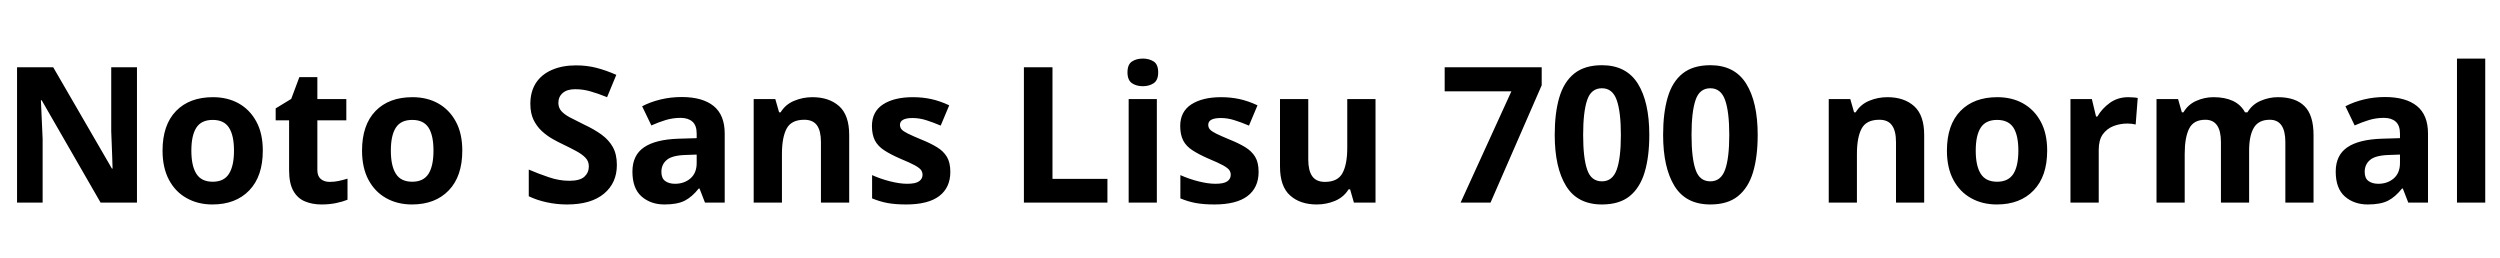 <svg xmlns="http://www.w3.org/2000/svg" xmlns:xlink="http://www.w3.org/1999/xlink" width="316.68" height="32.688"><path fill="black" d="M17.35 8.52L17.35 25.66L12.74 25.66L5.28 12.70L5.18 12.70Q5.23 13.92 5.29 15.14Q5.35 16.37 5.40 17.59L5.40 17.59L5.40 25.66L2.16 25.66L2.16 8.52L6.74 8.52L14.18 21.36L14.26 21.36Q14.23 20.57 14.21 19.78Q14.18 18.98 14.15 18.20Q14.11 17.42 14.09 16.63L14.09 16.63L14.09 8.52L17.35 8.52ZM33.29 19.08L33.29 19.08Q33.29 22.34 31.57 24.12Q29.86 25.90 26.90 25.90L26.90 25.90Q25.08 25.90 23.65 25.10Q22.22 24.31 21.41 22.79Q20.59 21.26 20.59 19.08L20.59 19.08Q20.59 15.82 22.30 14.06Q24 12.31 26.98 12.31L26.98 12.31Q28.82 12.31 30.24 13.10Q31.66 13.90 32.47 15.40Q33.29 16.90 33.29 19.08ZM24.24 19.08L24.24 19.08Q24.24 21.02 24.88 22.02Q25.51 23.02 26.95 23.02L26.95 23.02Q28.37 23.02 29.00 22.02Q29.64 21.02 29.64 19.08L29.64 19.08Q29.64 17.14 29.00 16.16Q28.37 15.19 26.95 15.19L26.95 15.19Q25.51 15.19 24.88 16.16Q24.24 17.14 24.24 19.08ZM41.76 23.04L41.76 23.04Q42.36 23.04 42.91 22.92Q43.46 22.80 44.02 22.63L44.02 22.63L44.02 25.30Q43.44 25.54 42.59 25.72Q41.74 25.90 40.73 25.90L40.73 25.90Q39.55 25.90 38.63 25.51Q37.70 25.13 37.16 24.18Q36.62 23.23 36.62 21.55L36.62 21.55L36.62 15.24L34.92 15.24L34.92 13.73L36.89 12.53L37.92 9.77L40.20 9.77L40.20 12.55L43.87 12.55L43.87 15.24L40.20 15.24L40.20 21.55Q40.20 22.30 40.63 22.67Q41.06 23.04 41.76 23.04ZM58.56 19.08L58.56 19.08Q58.56 22.34 56.84 24.12Q55.13 25.90 52.18 25.90L52.18 25.90Q50.35 25.90 48.92 25.10Q47.50 24.31 46.68 22.79Q45.86 21.26 45.86 19.08L45.86 19.08Q45.86 15.82 47.57 14.06Q49.27 12.31 52.25 12.31L52.25 12.31Q54.10 12.31 55.51 13.10Q56.93 13.90 57.74 15.40Q58.56 16.90 58.56 19.08ZM49.51 19.08L49.51 19.08Q49.51 21.02 50.15 22.02Q50.78 23.02 52.22 23.02L52.22 23.02Q53.64 23.02 54.28 22.02Q54.91 21.02 54.91 19.08L54.91 19.08Q54.91 17.14 54.28 16.16Q53.64 15.19 52.22 15.19L52.22 15.19Q50.78 15.19 50.15 16.16Q49.51 17.14 49.51 19.08ZM78.14 20.90L78.14 20.90Q78.14 23.18 76.50 24.54Q74.86 25.90 71.83 25.90L71.83 25.90Q70.51 25.90 69.28 25.63Q68.04 25.37 66.98 24.86L66.98 24.86L66.98 21.48Q68.21 22.01 69.52 22.45Q70.82 22.90 72.12 22.90L72.12 22.90Q73.46 22.90 74.03 22.38Q74.59 21.86 74.59 21.07L74.59 21.07Q74.59 20.42 74.15 19.97Q73.70 19.51 72.96 19.12Q72.22 18.72 71.26 18.26L71.26 18.26Q70.66 17.98 69.96 17.58Q69.26 17.18 68.63 16.60Q67.99 16.01 67.58 15.17Q67.18 14.33 67.18 13.15L67.18 13.15Q67.18 11.62 67.88 10.52Q68.59 9.43 69.90 8.86Q71.21 8.28 72.98 8.28L72.98 8.28Q74.33 8.28 75.54 8.59Q76.75 8.90 78.07 9.48L78.07 9.48L76.90 12.31Q75.72 11.83 74.78 11.57Q73.85 11.30 72.86 11.30L72.86 11.30Q71.83 11.30 71.28 11.78Q70.73 12.26 70.73 13.03L70.73 13.03Q70.73 13.63 71.09 14.05Q71.45 14.47 72.17 14.86Q72.89 15.24 73.97 15.77L73.97 15.77Q75.29 16.39 76.21 17.06Q77.14 17.74 77.64 18.65Q78.14 19.56 78.14 20.90ZM86.35 12.29L86.35 12.29Q88.99 12.29 90.40 13.43Q91.80 14.57 91.80 16.92L91.80 16.92L91.80 25.66L89.30 25.66L88.61 23.88L88.51 23.88Q87.67 24.94 86.74 25.42Q85.80 25.90 84.17 25.90L84.17 25.90Q82.42 25.90 81.26 24.88Q80.11 23.86 80.11 21.74L80.11 21.74Q80.11 19.66 81.58 18.66Q83.04 17.66 85.97 17.57L85.97 17.57L88.25 17.50L88.25 16.92Q88.25 15.89 87.71 15.41Q87.17 14.93 86.21 14.93L86.21 14.93Q85.25 14.93 84.34 15.20Q83.42 15.48 82.51 15.89L82.51 15.89L81.34 13.46Q82.39 12.91 83.68 12.60Q84.96 12.29 86.35 12.29ZM88.25 19.58L86.86 19.63Q85.13 19.68 84.46 20.26Q83.78 20.83 83.78 21.77L83.78 21.77Q83.78 22.58 84.26 22.93Q84.74 23.28 85.51 23.28L85.51 23.28Q86.66 23.28 87.46 22.60Q88.25 21.91 88.25 20.66L88.25 20.66L88.25 19.58ZM102.91 12.31L102.91 12.31Q105.02 12.31 106.30 13.45Q107.57 14.59 107.57 17.11L107.57 17.11L107.57 25.66L103.99 25.66L103.99 18Q103.99 16.58 103.49 15.88Q102.98 15.17 101.88 15.17L101.88 15.17Q100.25 15.17 99.65 16.28Q99.05 17.40 99.05 19.49L99.05 19.49L99.05 25.66L95.47 25.66L95.47 12.55L98.21 12.55L98.69 14.23L98.88 14.23Q99.50 13.22 100.60 12.77Q101.69 12.31 102.91 12.31ZM120.38 21.77L120.38 21.77Q120.38 23.76 118.98 24.83Q117.58 25.90 114.79 25.90L114.79 25.90Q113.42 25.90 112.44 25.72Q111.46 25.54 110.47 25.13L110.47 25.13L110.47 22.18Q111.53 22.66 112.75 22.97Q113.98 23.28 114.91 23.28L114.91 23.28Q115.97 23.28 116.41 22.97Q116.86 22.66 116.86 22.15L116.86 22.15Q116.86 21.82 116.68 21.55Q116.50 21.29 115.90 20.95Q115.30 20.62 114.02 20.09L114.02 20.09Q112.80 19.56 112.01 19.04Q111.22 18.53 110.83 17.80Q110.45 17.06 110.45 15.96L110.45 15.96Q110.45 14.14 111.86 13.22Q113.28 12.31 115.63 12.31L115.63 12.31Q116.86 12.31 117.96 12.55Q119.06 12.79 120.24 13.34L120.24 13.34L119.16 15.91Q118.20 15.50 117.34 15.23Q116.47 14.95 115.58 14.95L115.58 14.95Q114.79 14.95 114.40 15.17Q114.00 15.38 114.00 15.82L114.00 15.82Q114.00 16.13 114.20 16.38Q114.41 16.63 115.00 16.92Q115.58 17.21 116.74 17.69L116.74 17.69Q117.86 18.14 118.68 18.64Q119.50 19.13 119.94 19.86Q120.38 20.59 120.38 21.77ZM140.28 25.66L129.70 25.66L129.70 8.52L133.32 8.52L133.32 22.66L140.28 22.66L140.28 25.66ZM142.97 12.55L146.54 12.55L146.54 25.66L142.97 25.66L142.97 12.55ZM144.77 7.42L144.77 7.42Q145.56 7.42 146.14 7.79Q146.71 8.16 146.71 9.17L146.71 9.17Q146.71 10.15 146.14 10.54Q145.56 10.92 144.77 10.92L144.77 10.92Q143.95 10.92 143.39 10.54Q142.82 10.15 142.82 9.17L142.82 9.17Q142.82 8.16 143.39 7.79Q143.95 7.42 144.77 7.42ZM159.43 21.77L159.43 21.77Q159.43 23.76 158.03 24.83Q156.62 25.90 153.84 25.90L153.84 25.90Q152.47 25.90 151.49 25.72Q150.50 25.54 149.52 25.13L149.52 25.13L149.52 22.18Q150.58 22.66 151.80 22.97Q153.02 23.28 153.96 23.28L153.96 23.28Q155.02 23.28 155.46 22.97Q155.90 22.66 155.90 22.15L155.90 22.15Q155.90 21.82 155.72 21.55Q155.54 21.29 154.94 20.95Q154.34 20.62 153.07 20.09L153.07 20.09Q151.85 19.56 151.06 19.04Q150.26 18.53 149.88 17.80Q149.50 17.06 149.50 15.96L149.50 15.96Q149.50 14.14 150.91 13.22Q152.33 12.31 154.68 12.31L154.68 12.31Q155.90 12.31 157.01 12.55Q158.11 12.79 159.29 13.34L159.29 13.34L158.21 15.91Q157.25 15.50 156.38 15.23Q155.52 14.95 154.63 14.95L154.63 14.95Q153.84 14.95 153.44 15.17Q153.05 15.38 153.05 15.82L153.05 15.82Q153.05 16.13 153.25 16.38Q153.46 16.63 154.04 16.92Q154.63 17.21 155.78 17.69L155.78 17.69Q156.91 18.14 157.73 18.64Q158.54 19.13 158.99 19.86Q159.43 20.59 159.43 21.77ZM170.66 12.55L174.24 12.55L174.24 25.66L171.50 25.66L171.02 23.98L170.83 23.98Q170.21 24.98 169.12 25.44Q168.02 25.90 166.80 25.90L166.80 25.90Q164.69 25.90 163.42 24.76Q162.14 23.62 162.14 21.10L162.14 21.10L162.14 12.55L165.72 12.55L165.72 20.21Q165.72 21.60 166.22 22.32Q166.73 23.04 167.83 23.04L167.83 23.04Q169.46 23.04 170.06 21.92Q170.66 20.81 170.66 18.72L170.66 18.72L170.66 12.55ZM188.81 25.66L185.02 25.66L191.45 11.57L183 11.57L183 8.52L195.29 8.52L195.29 10.80L188.81 25.66ZM208.92 17.09L208.92 17.09Q208.92 19.85 208.33 21.82Q207.74 23.78 206.44 24.84Q205.13 25.90 202.92 25.90L202.92 25.90Q199.82 25.90 198.38 23.56Q196.94 21.22 196.94 17.09L196.94 17.09Q196.94 14.30 197.52 12.34Q198.10 10.37 199.42 9.31Q200.74 8.26 202.92 8.26L202.92 8.26Q205.99 8.26 207.46 10.58Q208.92 12.91 208.92 17.09ZM200.54 17.09L200.54 17.09Q200.54 20.02 201.05 21.49Q201.55 22.97 202.92 22.97L202.92 22.97Q204.26 22.97 204.79 21.50Q205.32 20.04 205.32 17.09L205.32 17.09Q205.32 14.16 204.79 12.67Q204.26 11.18 202.92 11.18L202.92 11.18Q201.55 11.18 201.05 12.67Q200.54 14.16 200.54 17.09ZM222.65 17.09L222.65 17.09Q222.65 19.85 222.06 21.82Q221.47 23.78 220.16 24.84Q218.86 25.90 216.65 25.90L216.65 25.90Q213.55 25.90 212.11 23.56Q210.67 21.22 210.67 17.09L210.67 17.09Q210.67 14.30 211.25 12.34Q211.82 10.37 213.14 9.31Q214.46 8.26 216.65 8.26L216.65 8.26Q219.72 8.26 221.18 10.58Q222.65 12.91 222.65 17.09ZM214.27 17.09L214.27 17.09Q214.27 20.02 214.78 21.49Q215.28 22.97 216.65 22.97L216.65 22.97Q217.99 22.97 218.52 21.50Q219.05 20.04 219.05 17.09L219.05 17.09Q219.05 14.16 218.52 12.67Q217.99 11.18 216.65 11.18L216.65 11.18Q215.28 11.18 214.78 12.67Q214.27 14.16 214.27 17.09ZM239.09 12.31L239.09 12.31Q241.20 12.31 242.47 13.45Q243.74 14.59 243.74 17.11L243.74 17.11L243.74 25.66L240.17 25.66L240.17 18Q240.17 16.58 239.66 15.88Q239.16 15.17 238.06 15.17L238.06 15.17Q236.42 15.17 235.82 16.28Q235.22 17.40 235.22 19.49L235.22 19.49L235.22 25.66L231.65 25.66L231.65 12.55L234.38 12.55L234.86 14.23L235.06 14.23Q235.68 13.22 236.77 12.77Q237.86 12.31 239.09 12.31ZM259.32 19.08L259.32 19.08Q259.32 22.34 257.60 24.12Q255.89 25.90 252.94 25.90L252.94 25.90Q251.11 25.90 249.68 25.10Q248.26 24.31 247.44 22.79Q246.62 21.26 246.62 19.08L246.62 19.08Q246.62 15.82 248.33 14.06Q250.03 12.31 253.01 12.31L253.01 12.31Q254.86 12.31 256.27 13.10Q257.69 13.90 258.50 15.40Q259.32 16.90 259.32 19.08ZM250.27 19.08L250.27 19.08Q250.27 21.02 250.91 22.02Q251.54 23.02 252.98 23.02L252.98 23.02Q254.40 23.02 255.04 22.02Q255.67 21.02 255.67 19.08L255.67 19.08Q255.67 17.14 255.04 16.16Q254.40 15.19 252.98 15.19L252.98 15.19Q251.54 15.19 250.91 16.16Q250.27 17.14 250.27 19.08ZM269.59 12.31L269.59 12.31Q269.86 12.31 270.22 12.34Q270.58 12.36 270.79 12.41L270.79 12.41L270.53 15.77Q270.36 15.72 270.04 15.68Q269.71 15.65 269.47 15.65L269.47 15.65Q268.56 15.65 267.72 15.97Q266.88 16.30 266.36 17.02Q265.85 17.74 265.85 18.98L265.85 18.98L265.85 25.66L262.27 25.66L262.27 12.55L264.98 12.55L265.51 14.76L265.68 14.76Q266.26 13.75 267.26 13.03Q268.27 12.31 269.59 12.31ZM288.55 12.31L288.55 12.31Q290.78 12.31 291.92 13.45Q293.06 14.59 293.06 17.11L293.06 17.11L293.06 25.66L289.49 25.66L289.49 18Q289.49 15.17 287.52 15.17L287.52 15.17Q286.10 15.17 285.50 16.18Q284.90 17.18 284.90 19.08L284.90 19.08L284.90 25.66L281.33 25.66L281.33 18Q281.33 15.17 279.36 15.17L279.36 15.17Q277.87 15.17 277.31 16.28Q276.74 17.40 276.74 19.49L276.74 19.49L276.74 25.66L273.17 25.66L273.17 12.55L275.90 12.55L276.38 14.23L276.58 14.23Q277.18 13.22 278.22 12.77Q279.26 12.31 280.39 12.31L280.39 12.31Q281.83 12.31 282.84 12.78Q283.85 13.25 284.38 14.23L284.38 14.23L284.69 14.23Q285.29 13.22 286.36 12.77Q287.42 12.31 288.55 12.31ZM302.11 12.29L302.11 12.29Q304.75 12.29 306.16 13.43Q307.56 14.57 307.56 16.92L307.56 16.92L307.56 25.66L305.06 25.66L304.37 23.88L304.27 23.88Q303.43 24.94 302.50 25.42Q301.56 25.90 299.93 25.90L299.93 25.90Q298.18 25.90 297.02 24.88Q295.87 23.86 295.87 21.74L295.87 21.74Q295.87 19.66 297.34 18.66Q298.80 17.66 301.73 17.57L301.73 17.57L304.01 17.50L304.01 16.92Q304.01 15.89 303.47 15.41Q302.93 14.93 301.97 14.93L301.97 14.93Q301.01 14.93 300.10 15.20Q299.18 15.48 298.27 15.89L298.27 15.89L297.10 13.46Q298.15 12.91 299.44 12.60Q300.72 12.29 302.11 12.29ZM304.01 19.58L302.62 19.63Q300.89 19.68 300.22 20.26Q299.54 20.83 299.54 21.77L299.54 21.77Q299.54 22.58 300.02 22.93Q300.50 23.28 301.27 23.28L301.27 23.28Q302.42 23.28 303.22 22.60Q304.01 21.91 304.01 20.66L304.01 20.66L304.01 19.58ZM314.81 7.42L314.81 25.66L311.23 25.66L311.23 7.42L314.81 7.42Z"/></svg>